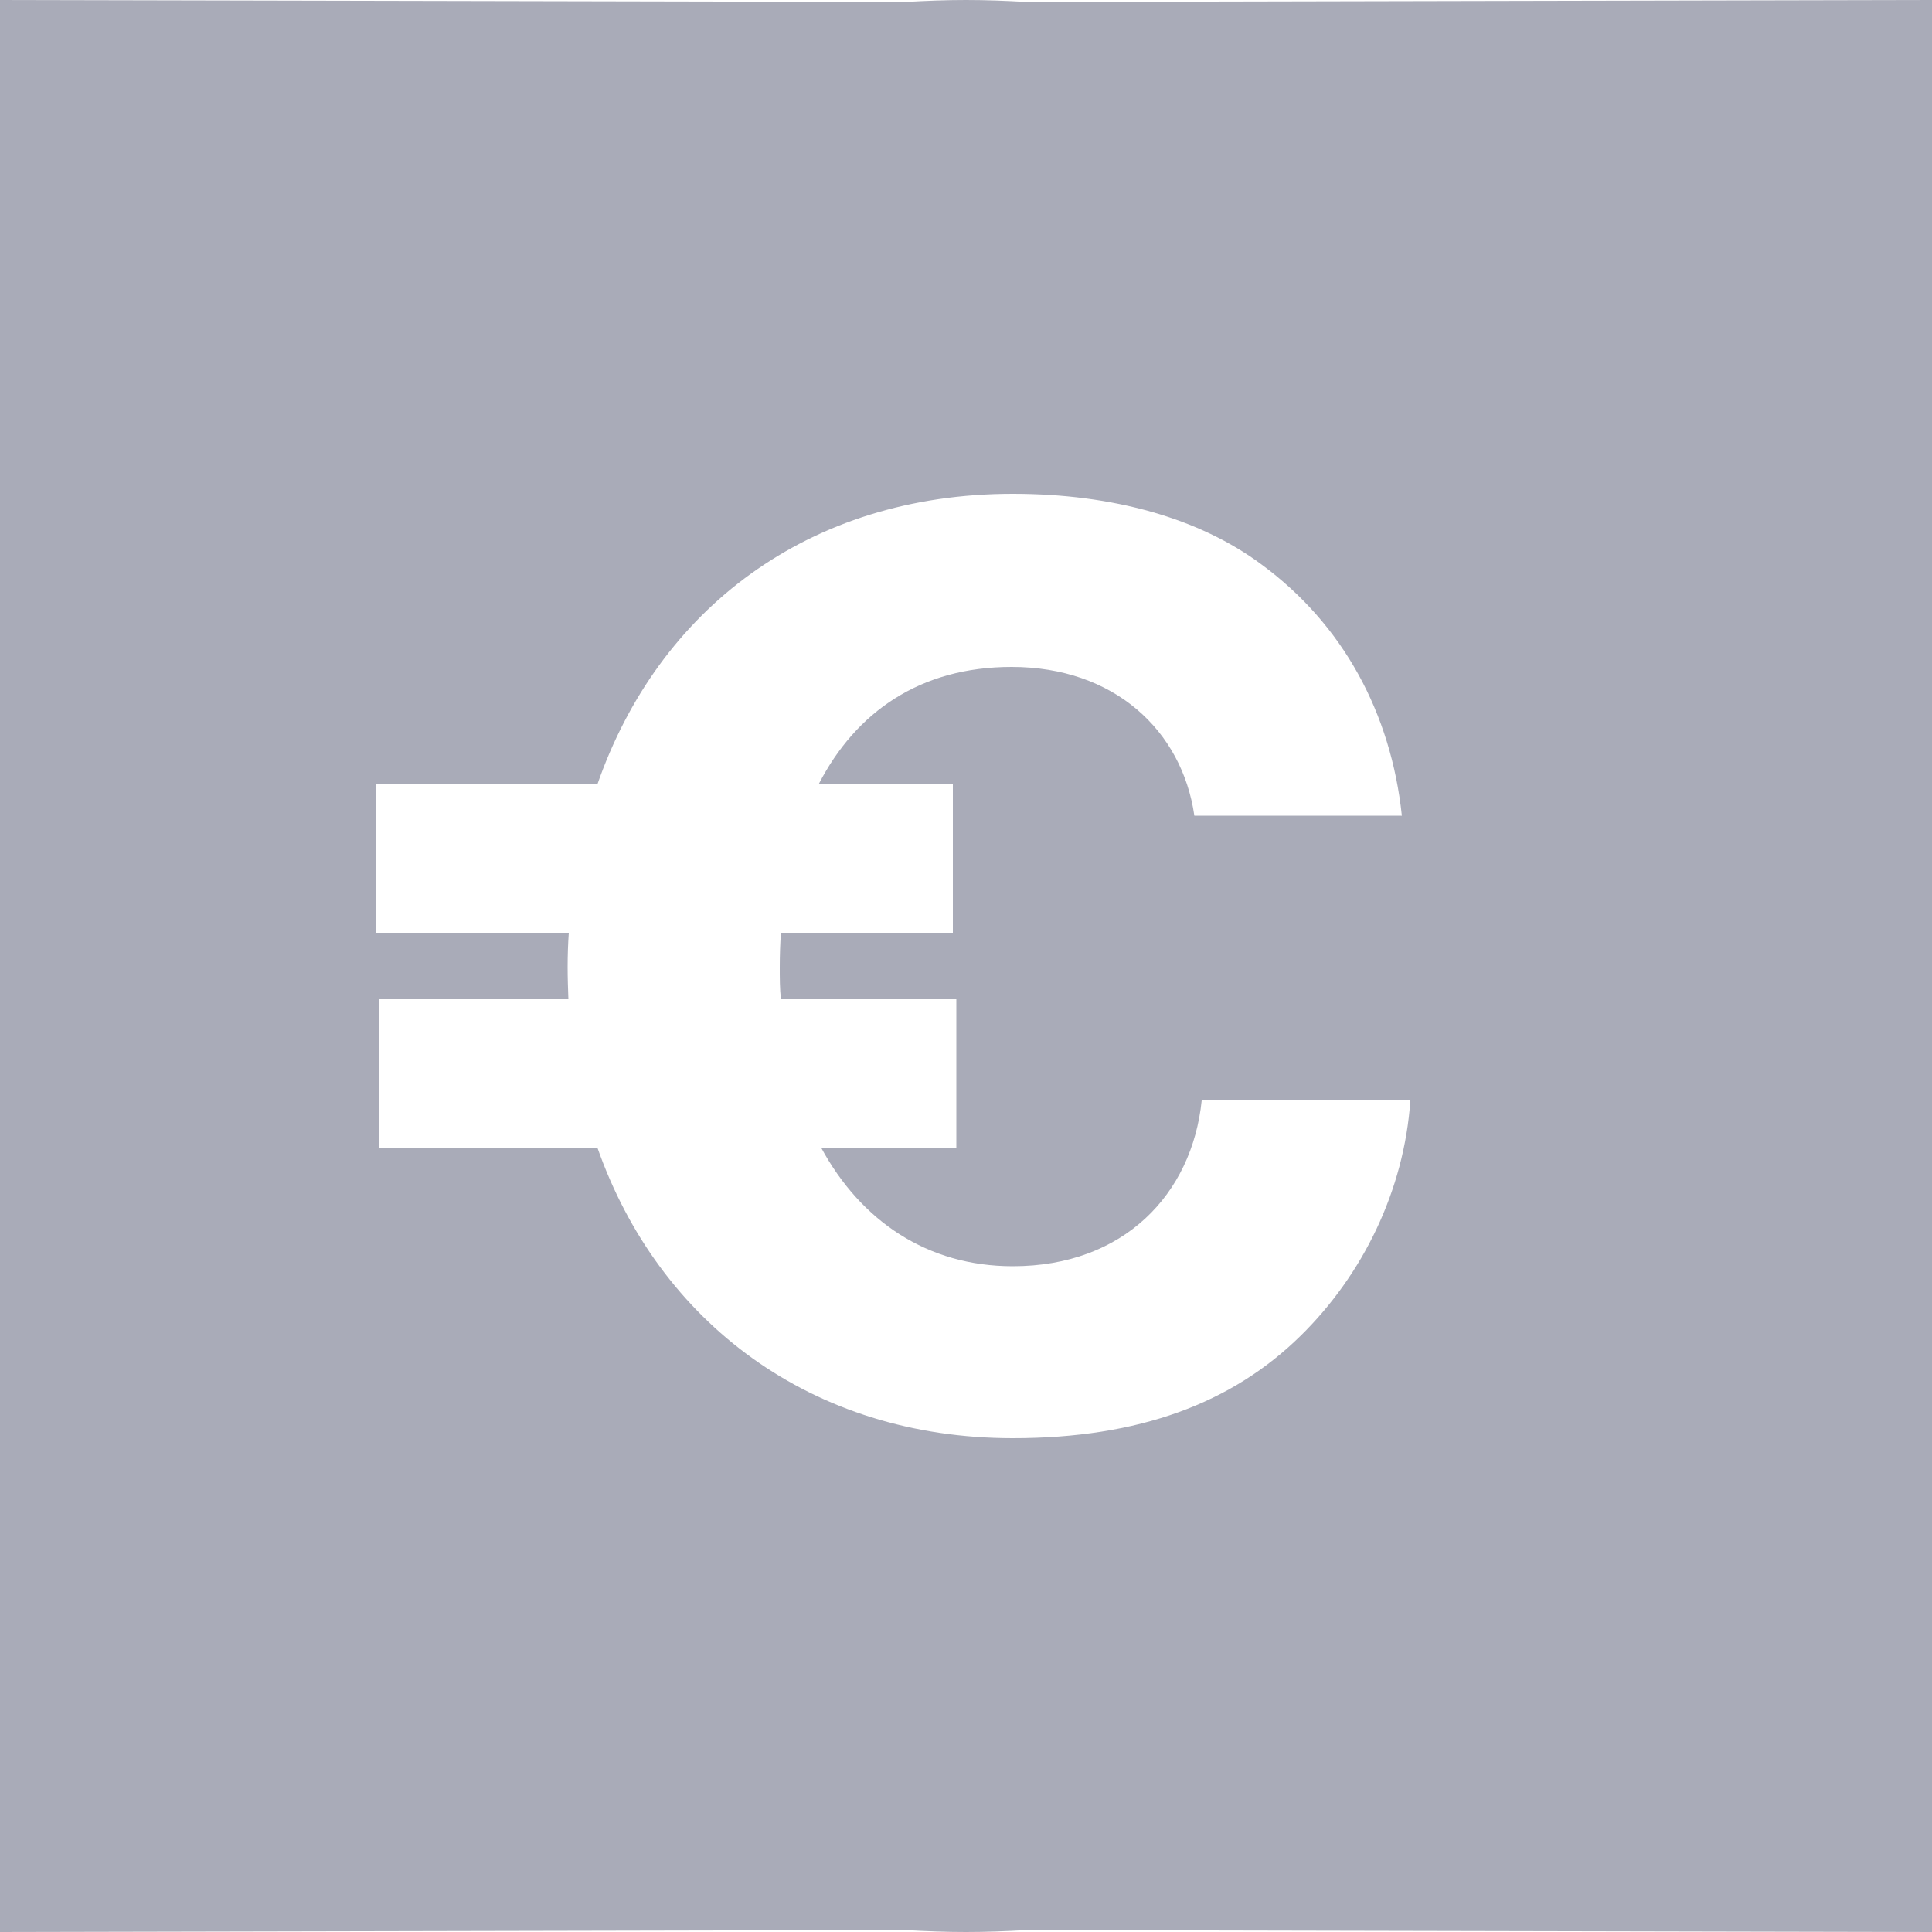 <?xml version="1.0" encoding="UTF-8"?>
<svg id="Layer_2" data-name="Layer 2" xmlns="http://www.w3.org/2000/svg" viewBox="0 0 50 50">
  <defs>
    <style>
      .cls-1 {
        fill: #a9abb8;
      }
    </style>
  </defs>
  <g id="Layer_1-2" data-name="Layer 1">
    <path class="cls-1" d="M26.56.05c-.52-.03-1.04-.05-1.56-.05s-1.04.02-1.56.05L0,0v50l23.44-.05c.52.03,1.04.05,1.56.05s1.04-.02,1.56-.05l23.44.05V0l-23.44.05ZM24.66,20.3v3.84h-4.45c-.02.29-.03.59-.03.89,0,.28,0,.56.03.83h4.54v3.84h-3.5c1.03,1.9,2.75,3.07,4.96,3.07,2.87,0,4.64-1.86,4.89-4.29h5.4c-.16,2.33-1.23,4.51-2.84,6.09-1.77,1.74-4.17,2.65-7.45,2.65-5.21,0-9.16-3-10.75-7.52h-5.66v-3.84h4.91c-.01-.27-.02-.55-.02-.83,0-.3.01-.6.03-.89h-5v-3.84h5.74c1.57-4.51,5.44-7.52,10.75-7.52,2.59,0,4.83.63,6.44,1.83,2.11,1.55,3.35,3.85,3.63,6.5h-5.37c-.32-2.21-2.08-3.85-4.73-3.85-2.37,0-4.03,1.17-4.99,3.03h3.48Z"/>
  </g>
</svg>